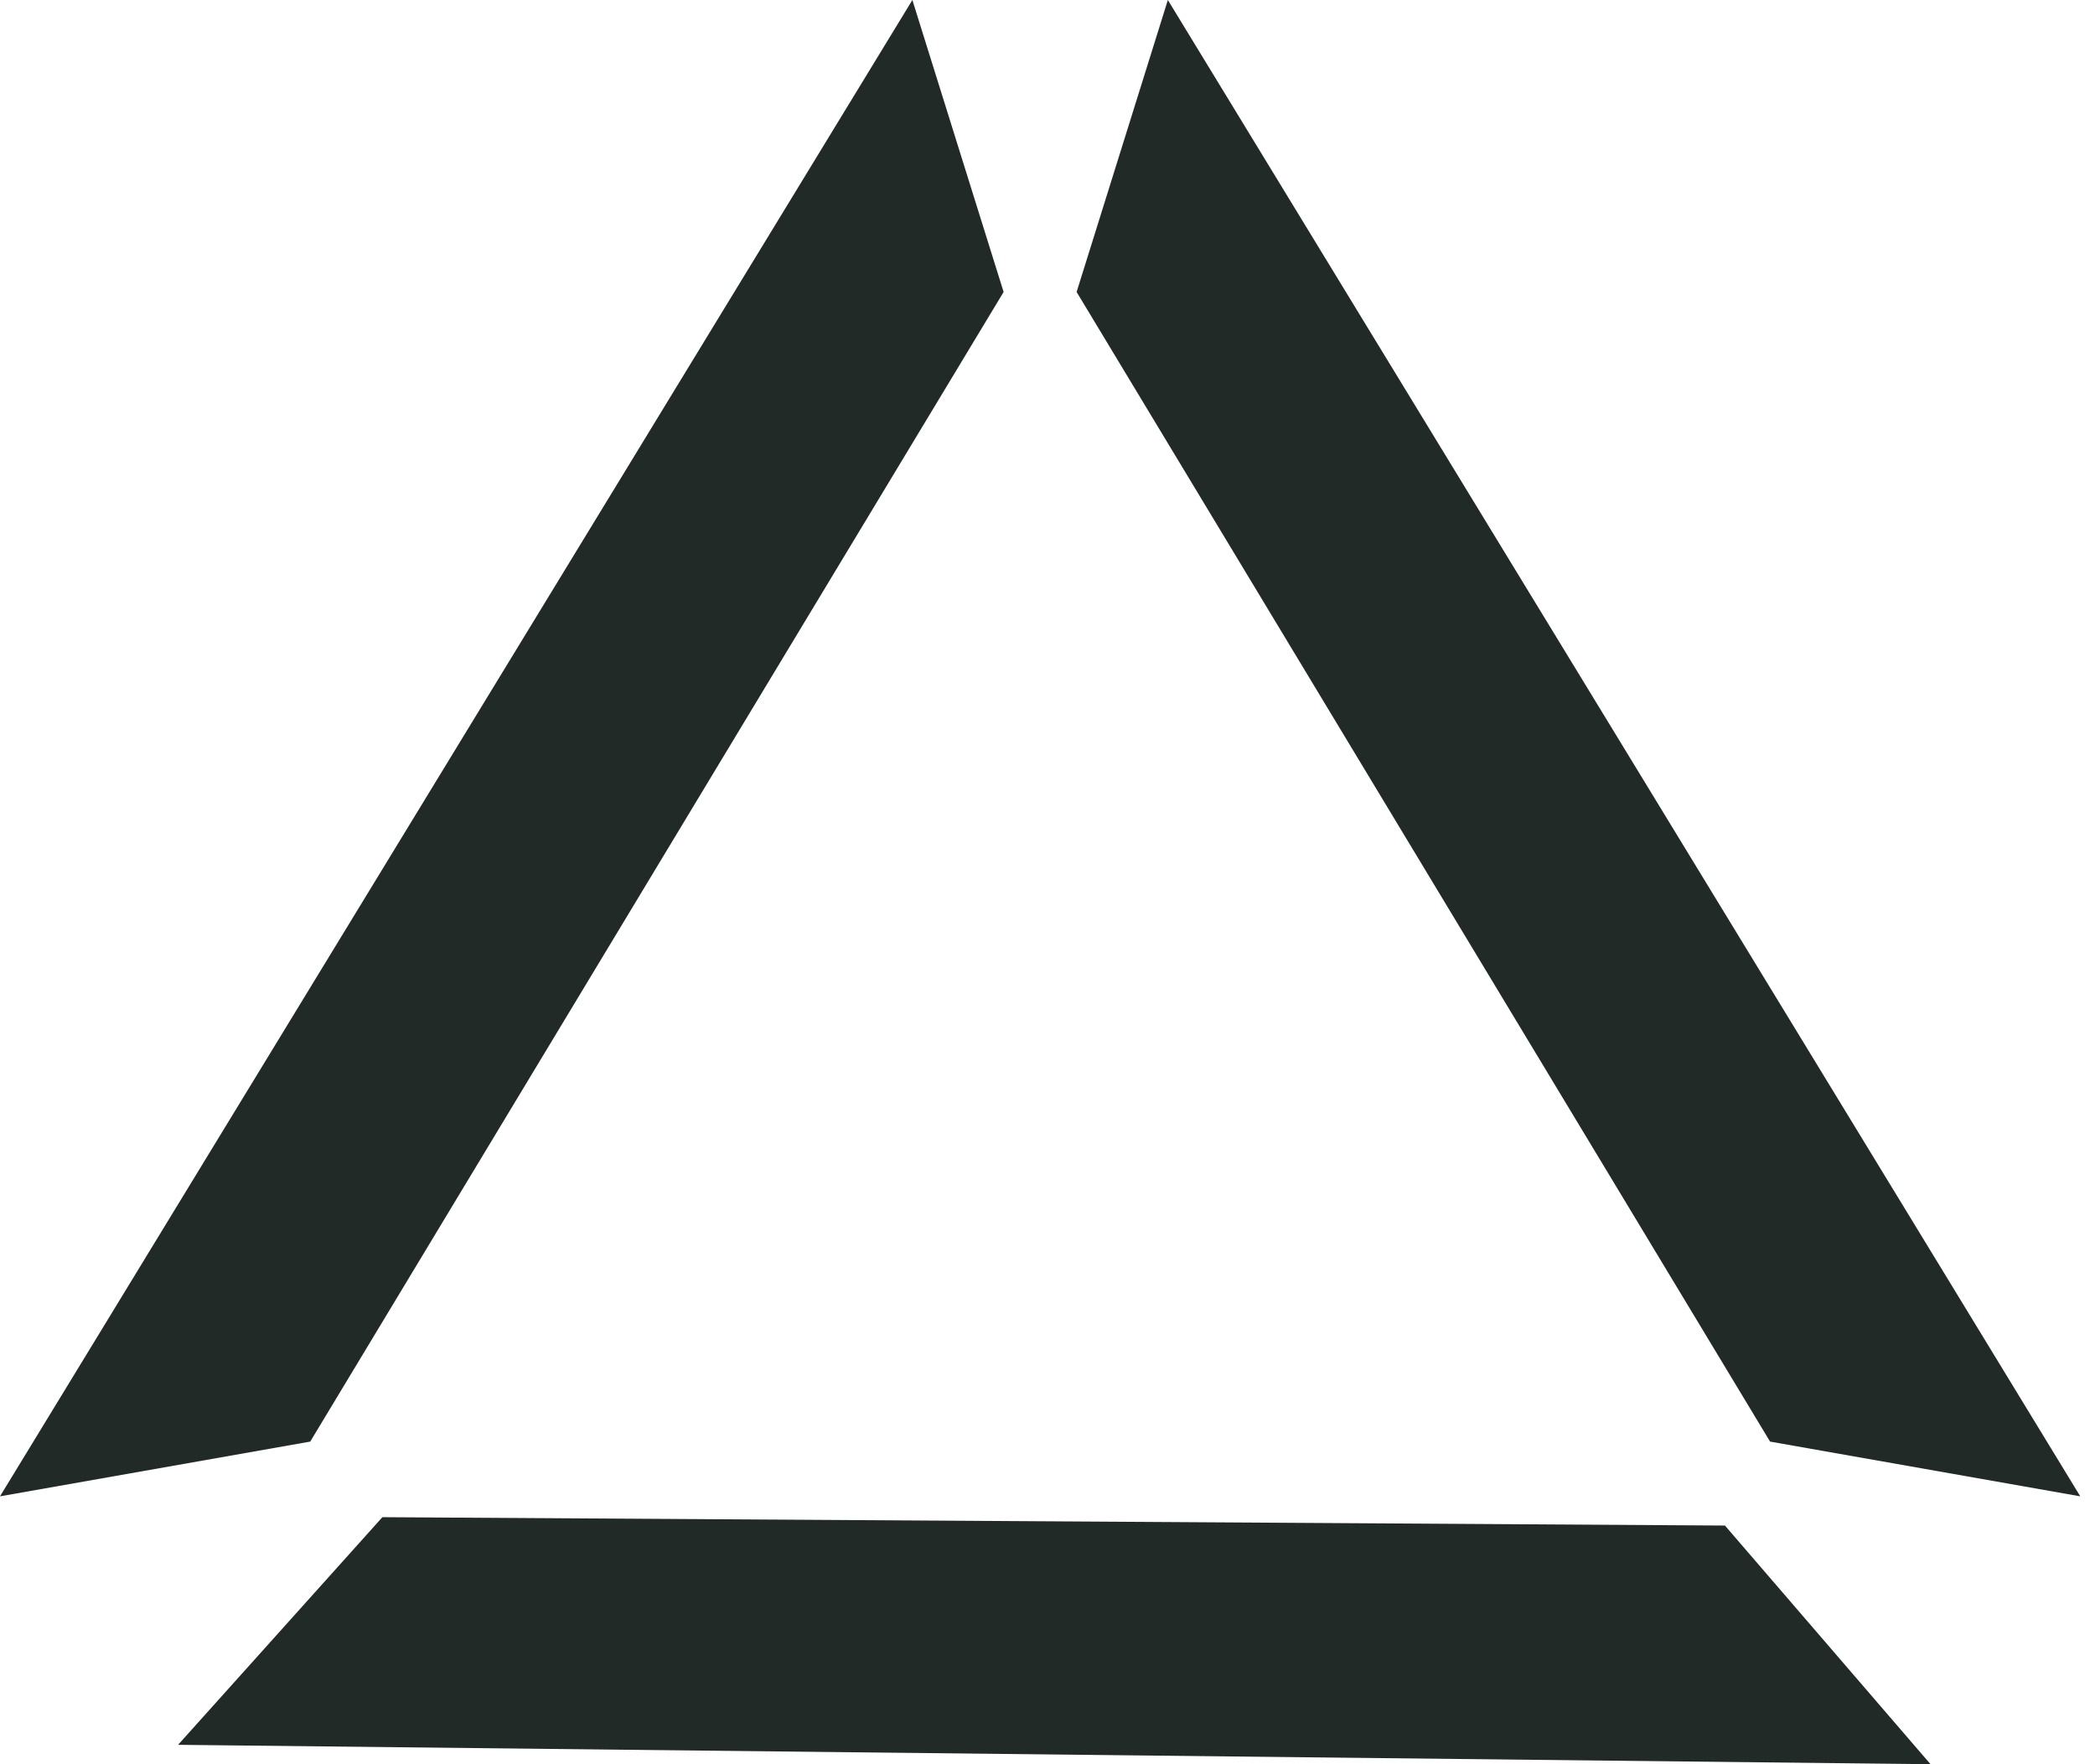 <svg width="38" height="32" viewBox="0 0 38 32" fill="none" xmlns="http://www.w3.org/2000/svg">
<path d="M16.549 0L0 27.141L5.627 26.148L18.204 5.296L16.549 0Z" fill="#222A28"/>
<path d="M21.183 0L37.733 27.141L32.106 26.148L19.528 5.296L21.183 0Z" fill="#222A28"/>
<path d="M3.23 31.648L35.017 32L31.288 27.671L6.936 27.519L3.23 31.648Z" fill="#222A28"/>
</svg>
